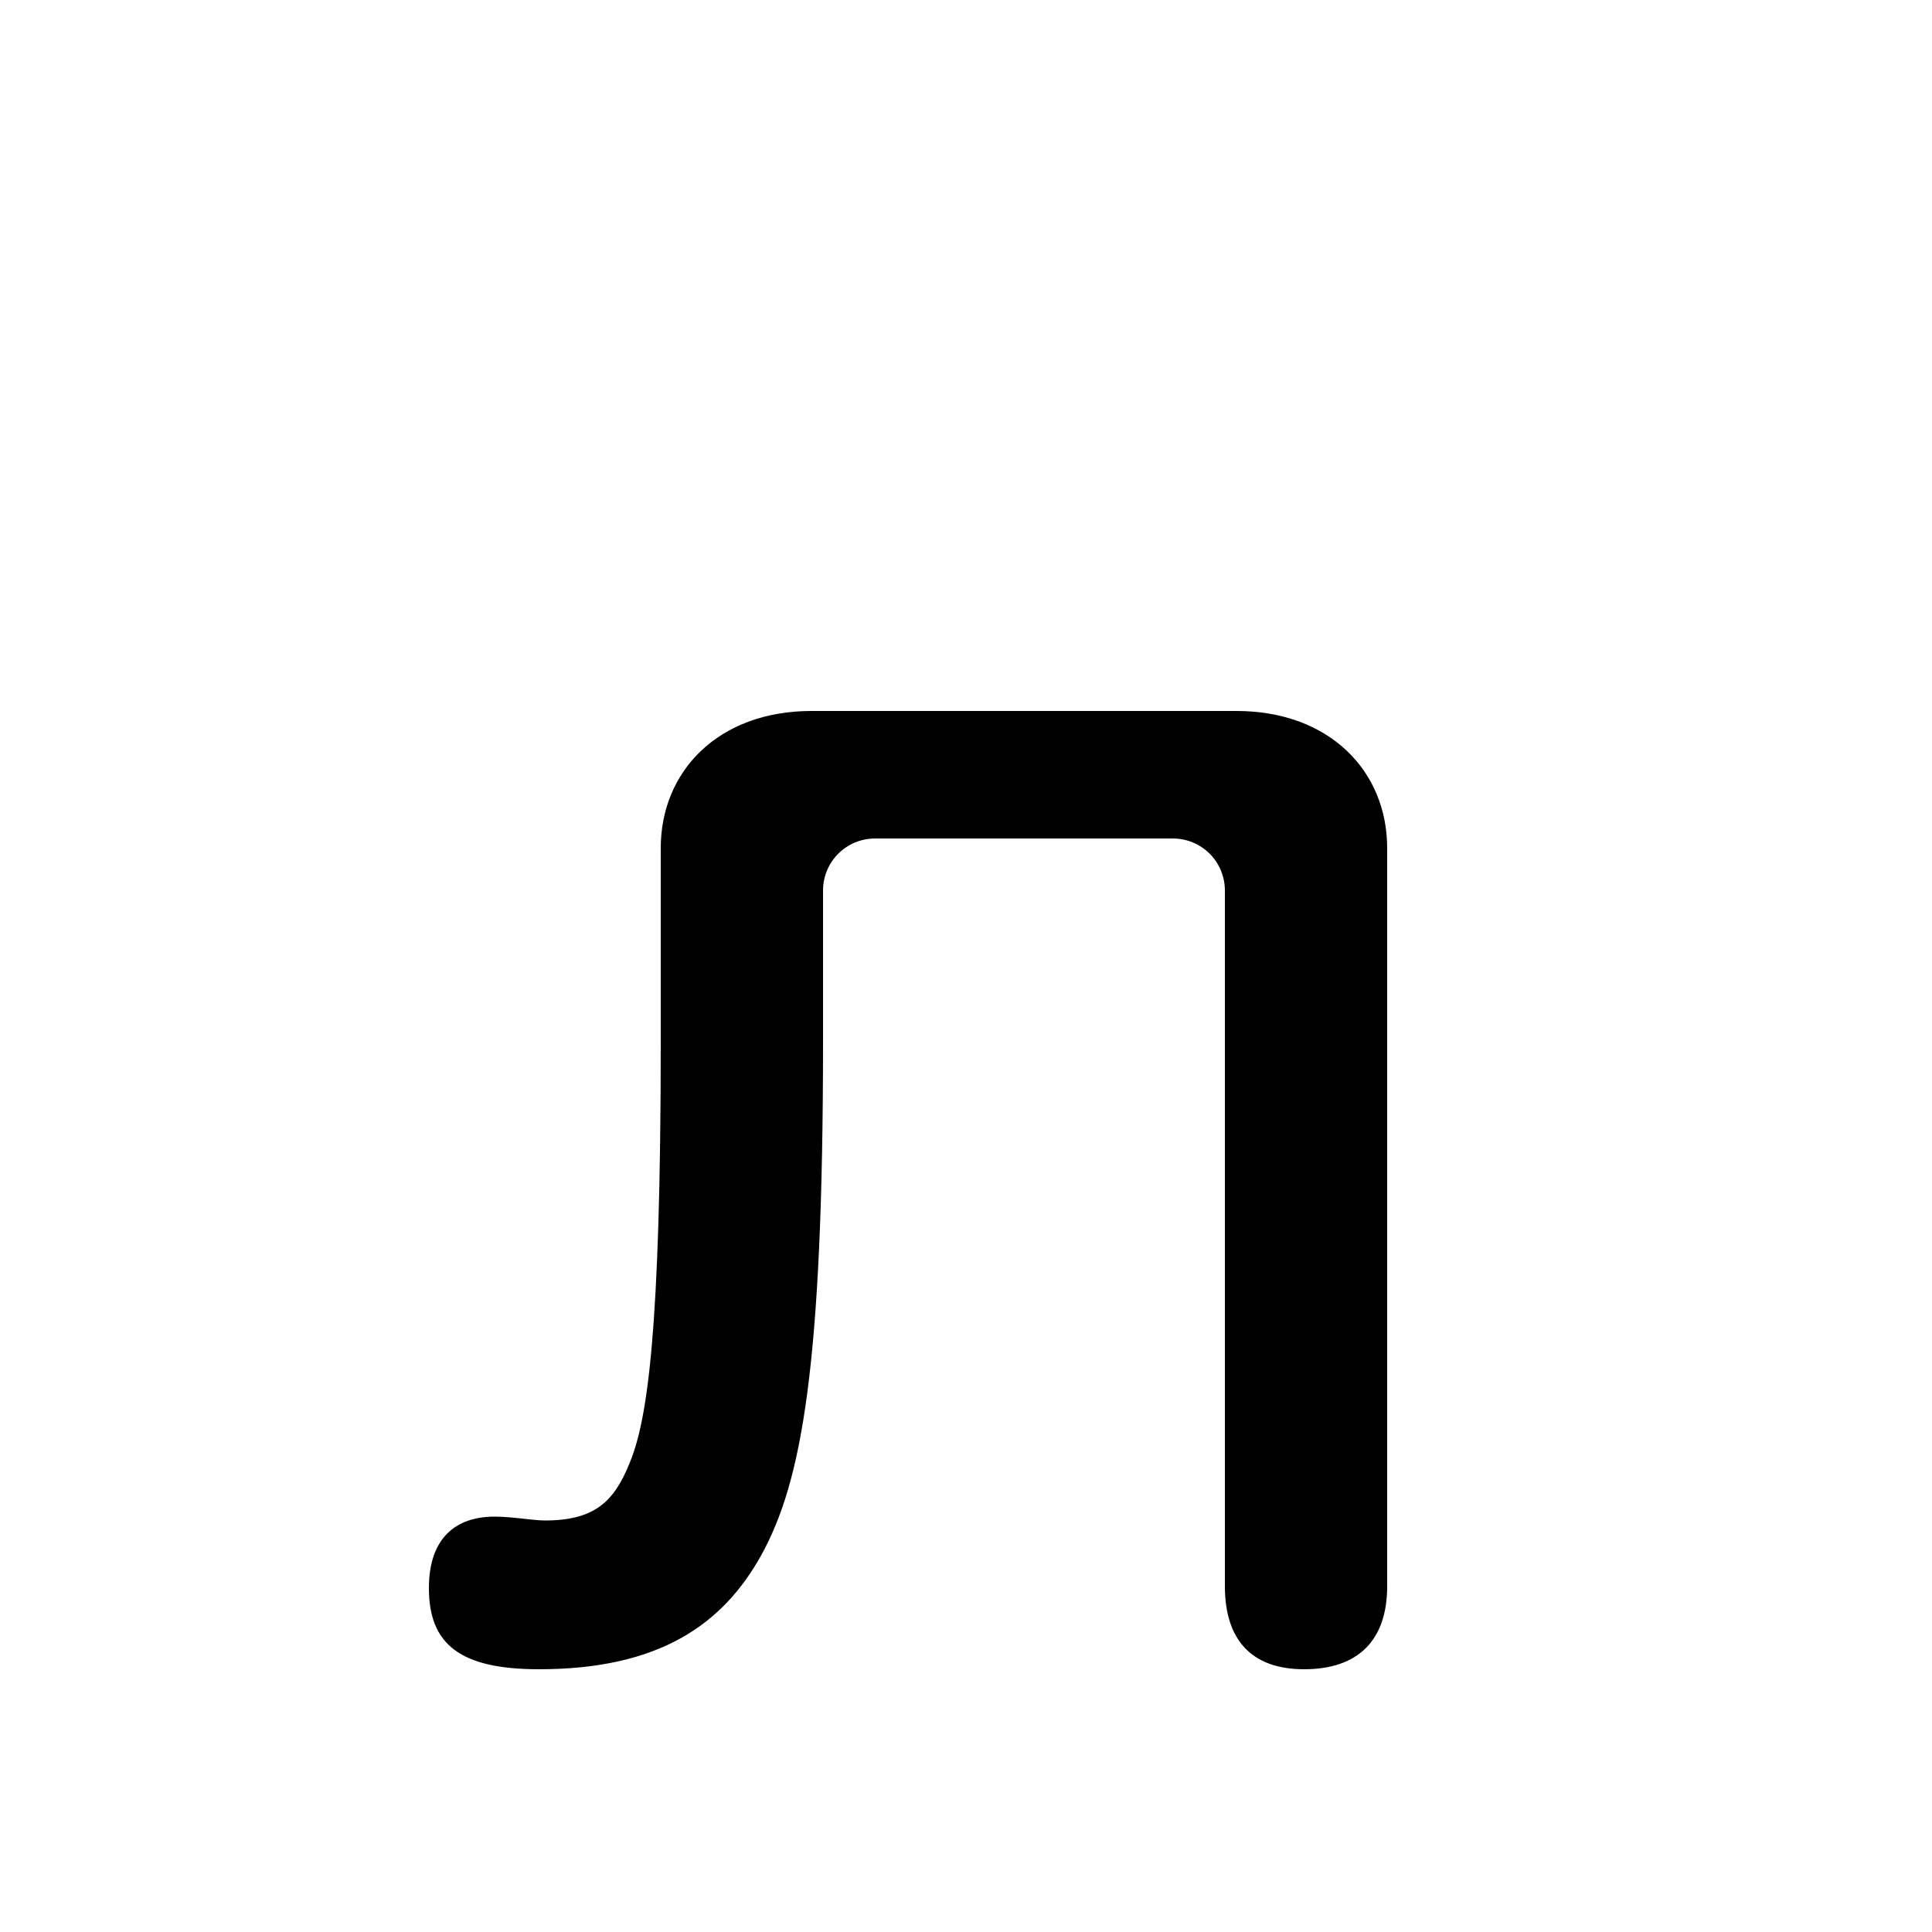 <svg xmlns="http://www.w3.org/2000/svg" viewBox="0 -44.0 50.0 50.0">
    <rect x="0" y="-44.0" width="50.0" height="50.0" fill="#808080" stroke="none"/>
    <g transform="scale(1, -1)">
        <!-- ボディの枠 -->
        <rect x="0" y="-6.0" width="50.0" height="50.0"
            stroke="white" fill="white"/>
        <!-- グリフ座標系の原点 -->
        <circle cx="0" cy="0" r="5" fill="white"/>
        <!-- グリフのアウトライン -->
        <g style="fill:black;stroke:#000000;stroke-width:0;stroke-linecap:round;stroke-linejoin:round;">
        <path d="M 21.3 20.95 C 21.3 21.7 21.9 22.3 22.65 22.3 L 30.35 22.3 C 31.1 22.3 31.7 21.7 31.7 20.95 L 31.7 2.95 C 31.7 1.55 32.4 0.8 33.75 0.8 C 35.15 0.8 35.9 1.55 35.9 2.95 L 35.9 22.05 C 35.9 24.05 34.4 25.6 32.0 25.6 L 21.0 25.6 C 18.6 25.6 17.1 24.05 17.1 22.05 L 17.1 17.05 C 17.1 9.5 16.75 7.25 16.3 6.15 C 15.9 5.15 15.4 4.65 14.1 4.65 C 13.8 4.65 13.25 4.75 12.8 4.75 C 11.8 4.75 11.1 4.2 11.1 2.9 C 11.1 1.45 11.9 0.8 13.95 0.8 C 17.05 0.8 18.7 1.95 19.7 3.75 C 20.75 5.65 21.3 8.65 21.3 17.05 Z"/>
    </g>
    </g>
</svg>
